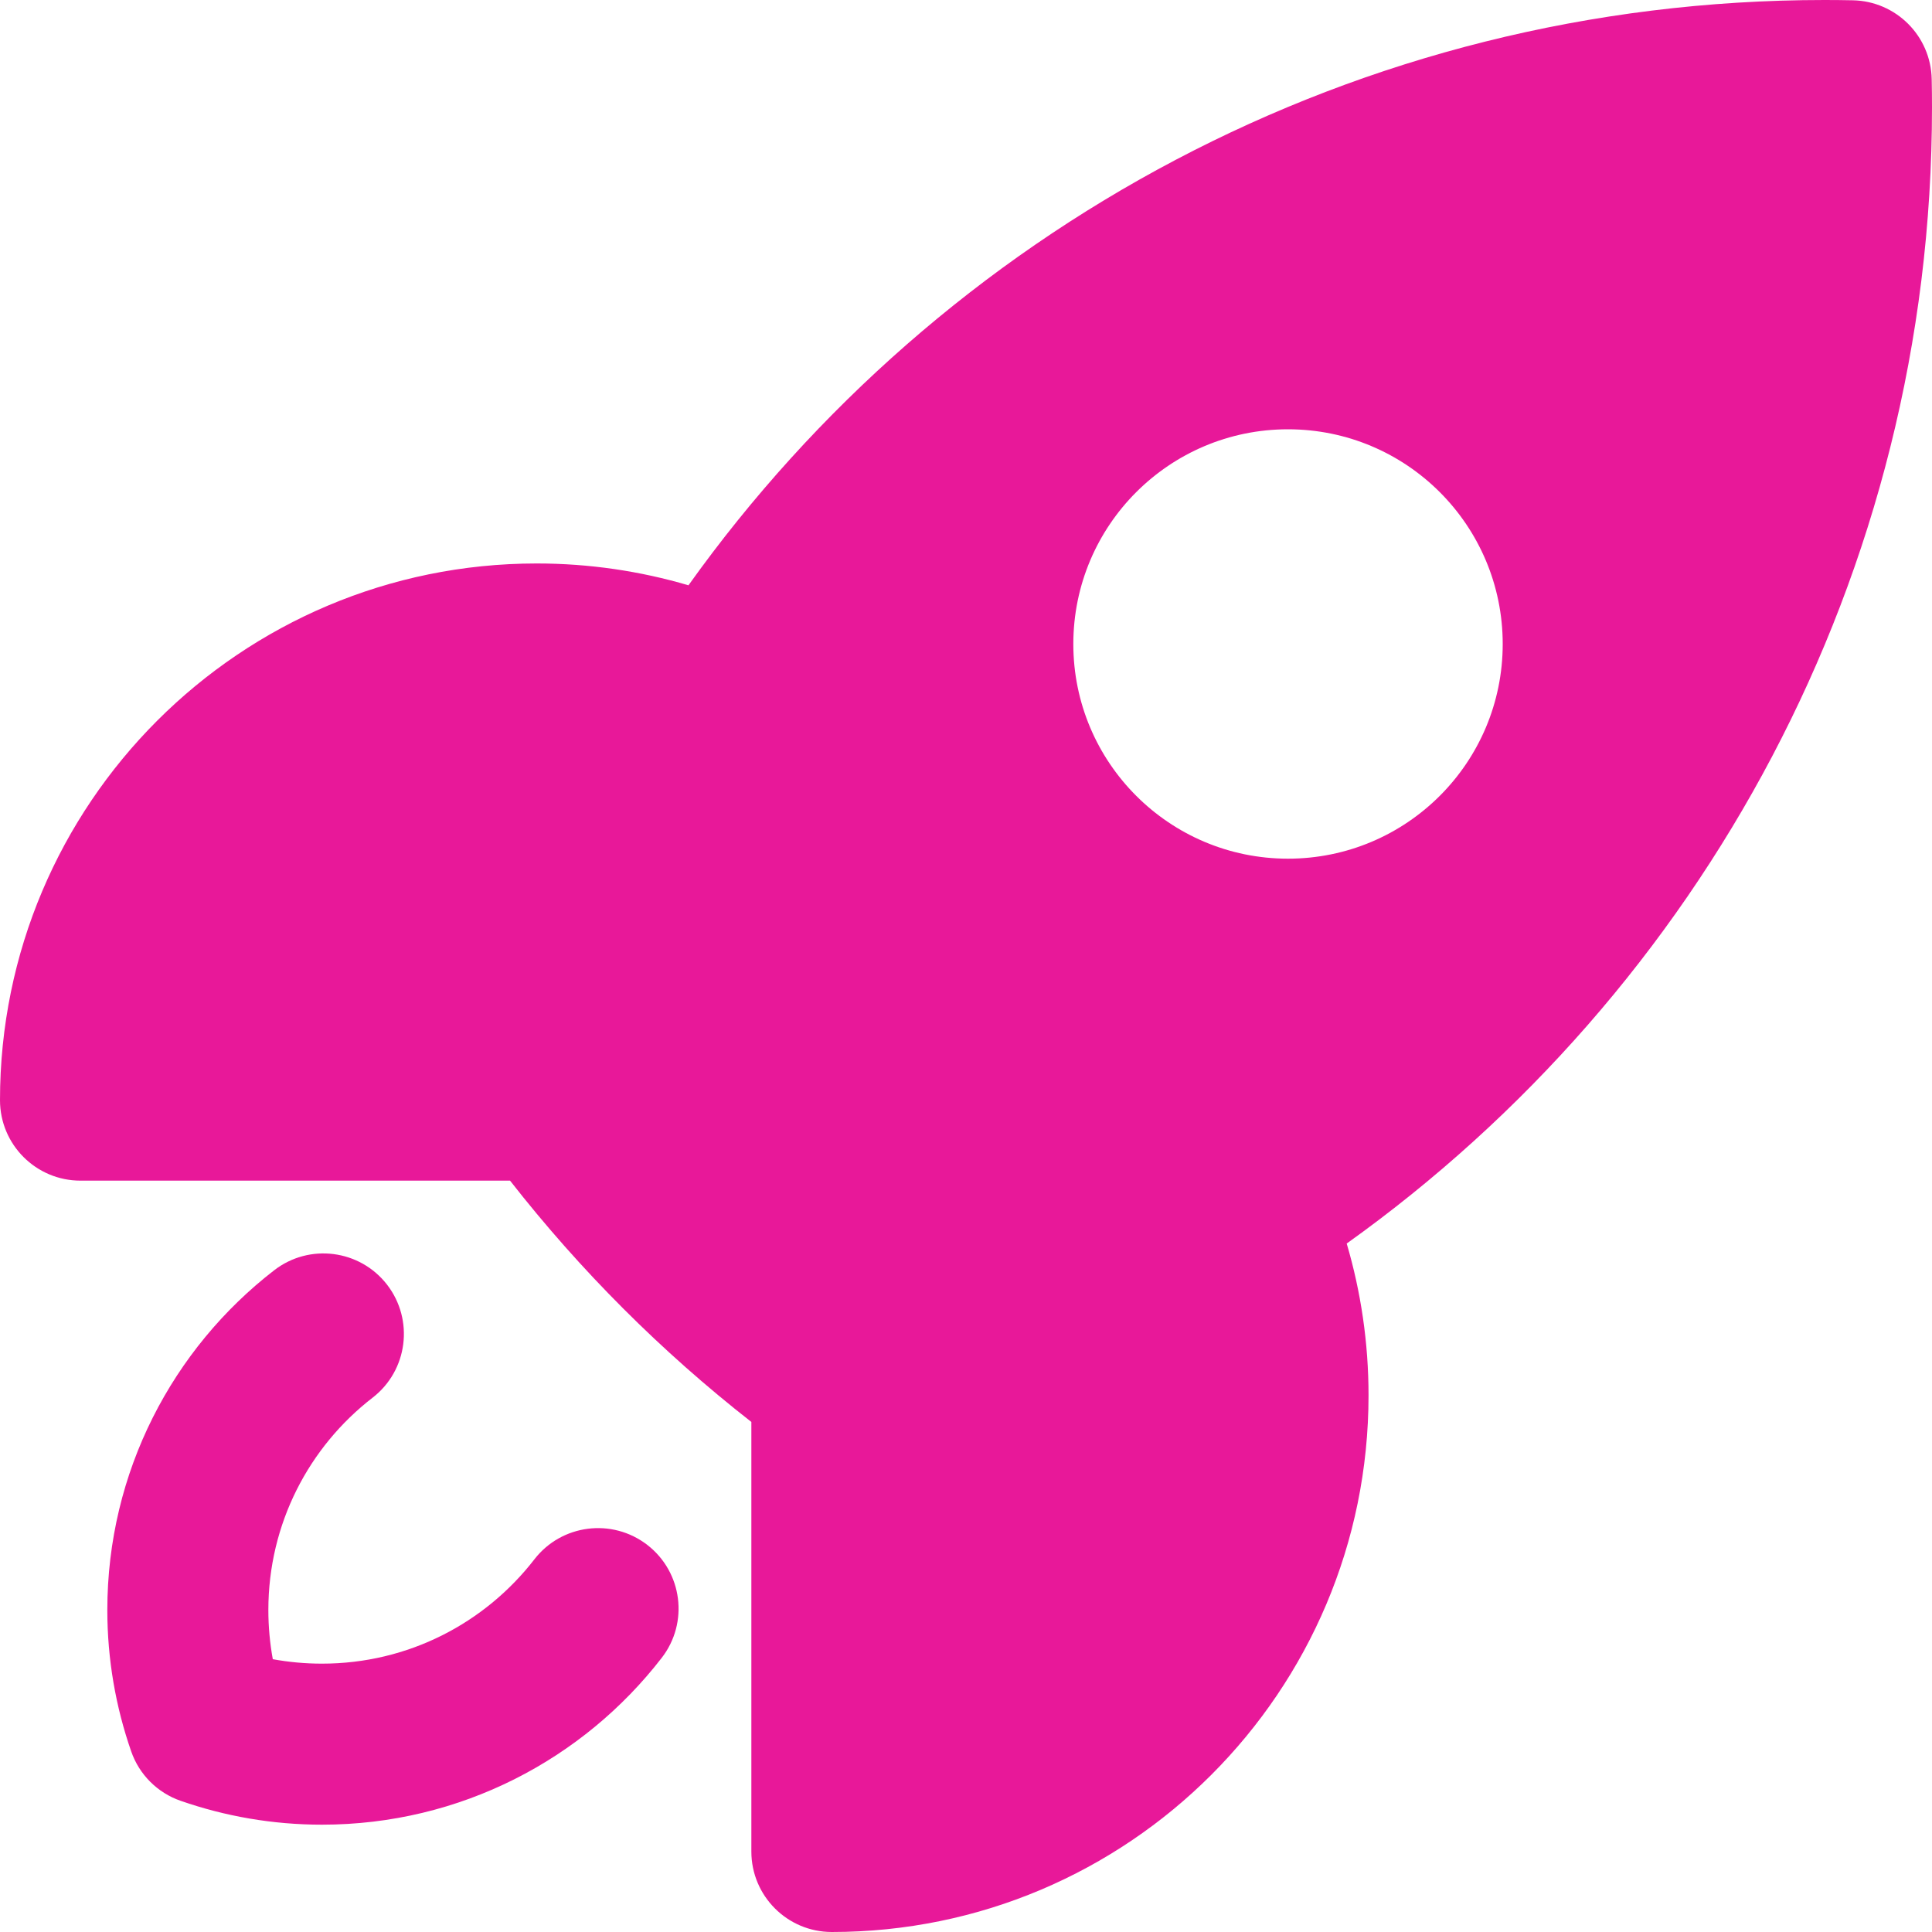 <svg width="20" height="20" viewBox="0 0 20 20" fill="none" xmlns="http://www.w3.org/2000/svg">
<g clip-path="url(#clip0_852_13219)">
<path fill-rule="evenodd" clip-rule="evenodd" d="M4.007 13.299C4.288 13.663 4.222 14.186 3.858 14.468C3.199 14.977 2.778 15.773 2.778 16.667C2.778 16.841 2.794 17.011 2.824 17.176C2.989 17.206 3.159 17.222 3.333 17.222C4.227 17.222 5.022 16.801 5.532 16.142C5.814 15.778 6.337 15.712 6.701 15.993C7.065 16.275 7.132 16.798 6.85 17.162C6.039 18.211 4.765 18.889 3.333 18.889C2.822 18.889 2.33 18.802 1.87 18.642C1.63 18.559 1.441 18.37 1.358 18.13C1.198 17.67 1.111 17.178 1.111 16.667C1.111 15.235 1.789 13.961 2.838 13.15C3.202 12.868 3.725 12.935 4.007 13.299Z" fill="#E81899"/>
<path fill-rule="evenodd" clip-rule="evenodd" d="M5.28 12.222C6.008 13.153 6.847 13.992 7.778 14.72V19.167C7.778 19.627 8.151 20 8.611 20C11.679 20 14.167 17.513 14.167 14.444C14.167 13.9 14.088 13.372 13.941 12.873C17.607 10.255 20 5.963 20 1.111C20 1.014 19.999 0.917 19.997 0.82C19.988 0.372 19.628 0.012 19.18 0.003C19.084 0.001 18.986 0 18.889 0C14.037 0 9.745 2.393 7.127 6.059C6.628 5.912 6.1 5.833 5.556 5.833C2.487 5.833 0 8.321 0 11.389C0 11.849 0.373 12.222 0.833 12.222H5.28ZM13.333 8.889C14.561 8.889 15.556 7.894 15.556 6.667C15.556 5.439 14.561 4.444 13.333 4.444C12.106 4.444 11.111 5.439 11.111 6.667C11.111 7.894 12.106 8.889 13.333 8.889Z" fill="#E81899"/>
</g>
<defs>
<clipPath id="clip0_852_13219">
<rect width="20" height="20" fill="white"/>
</clipPath>
</defs>
</svg>
